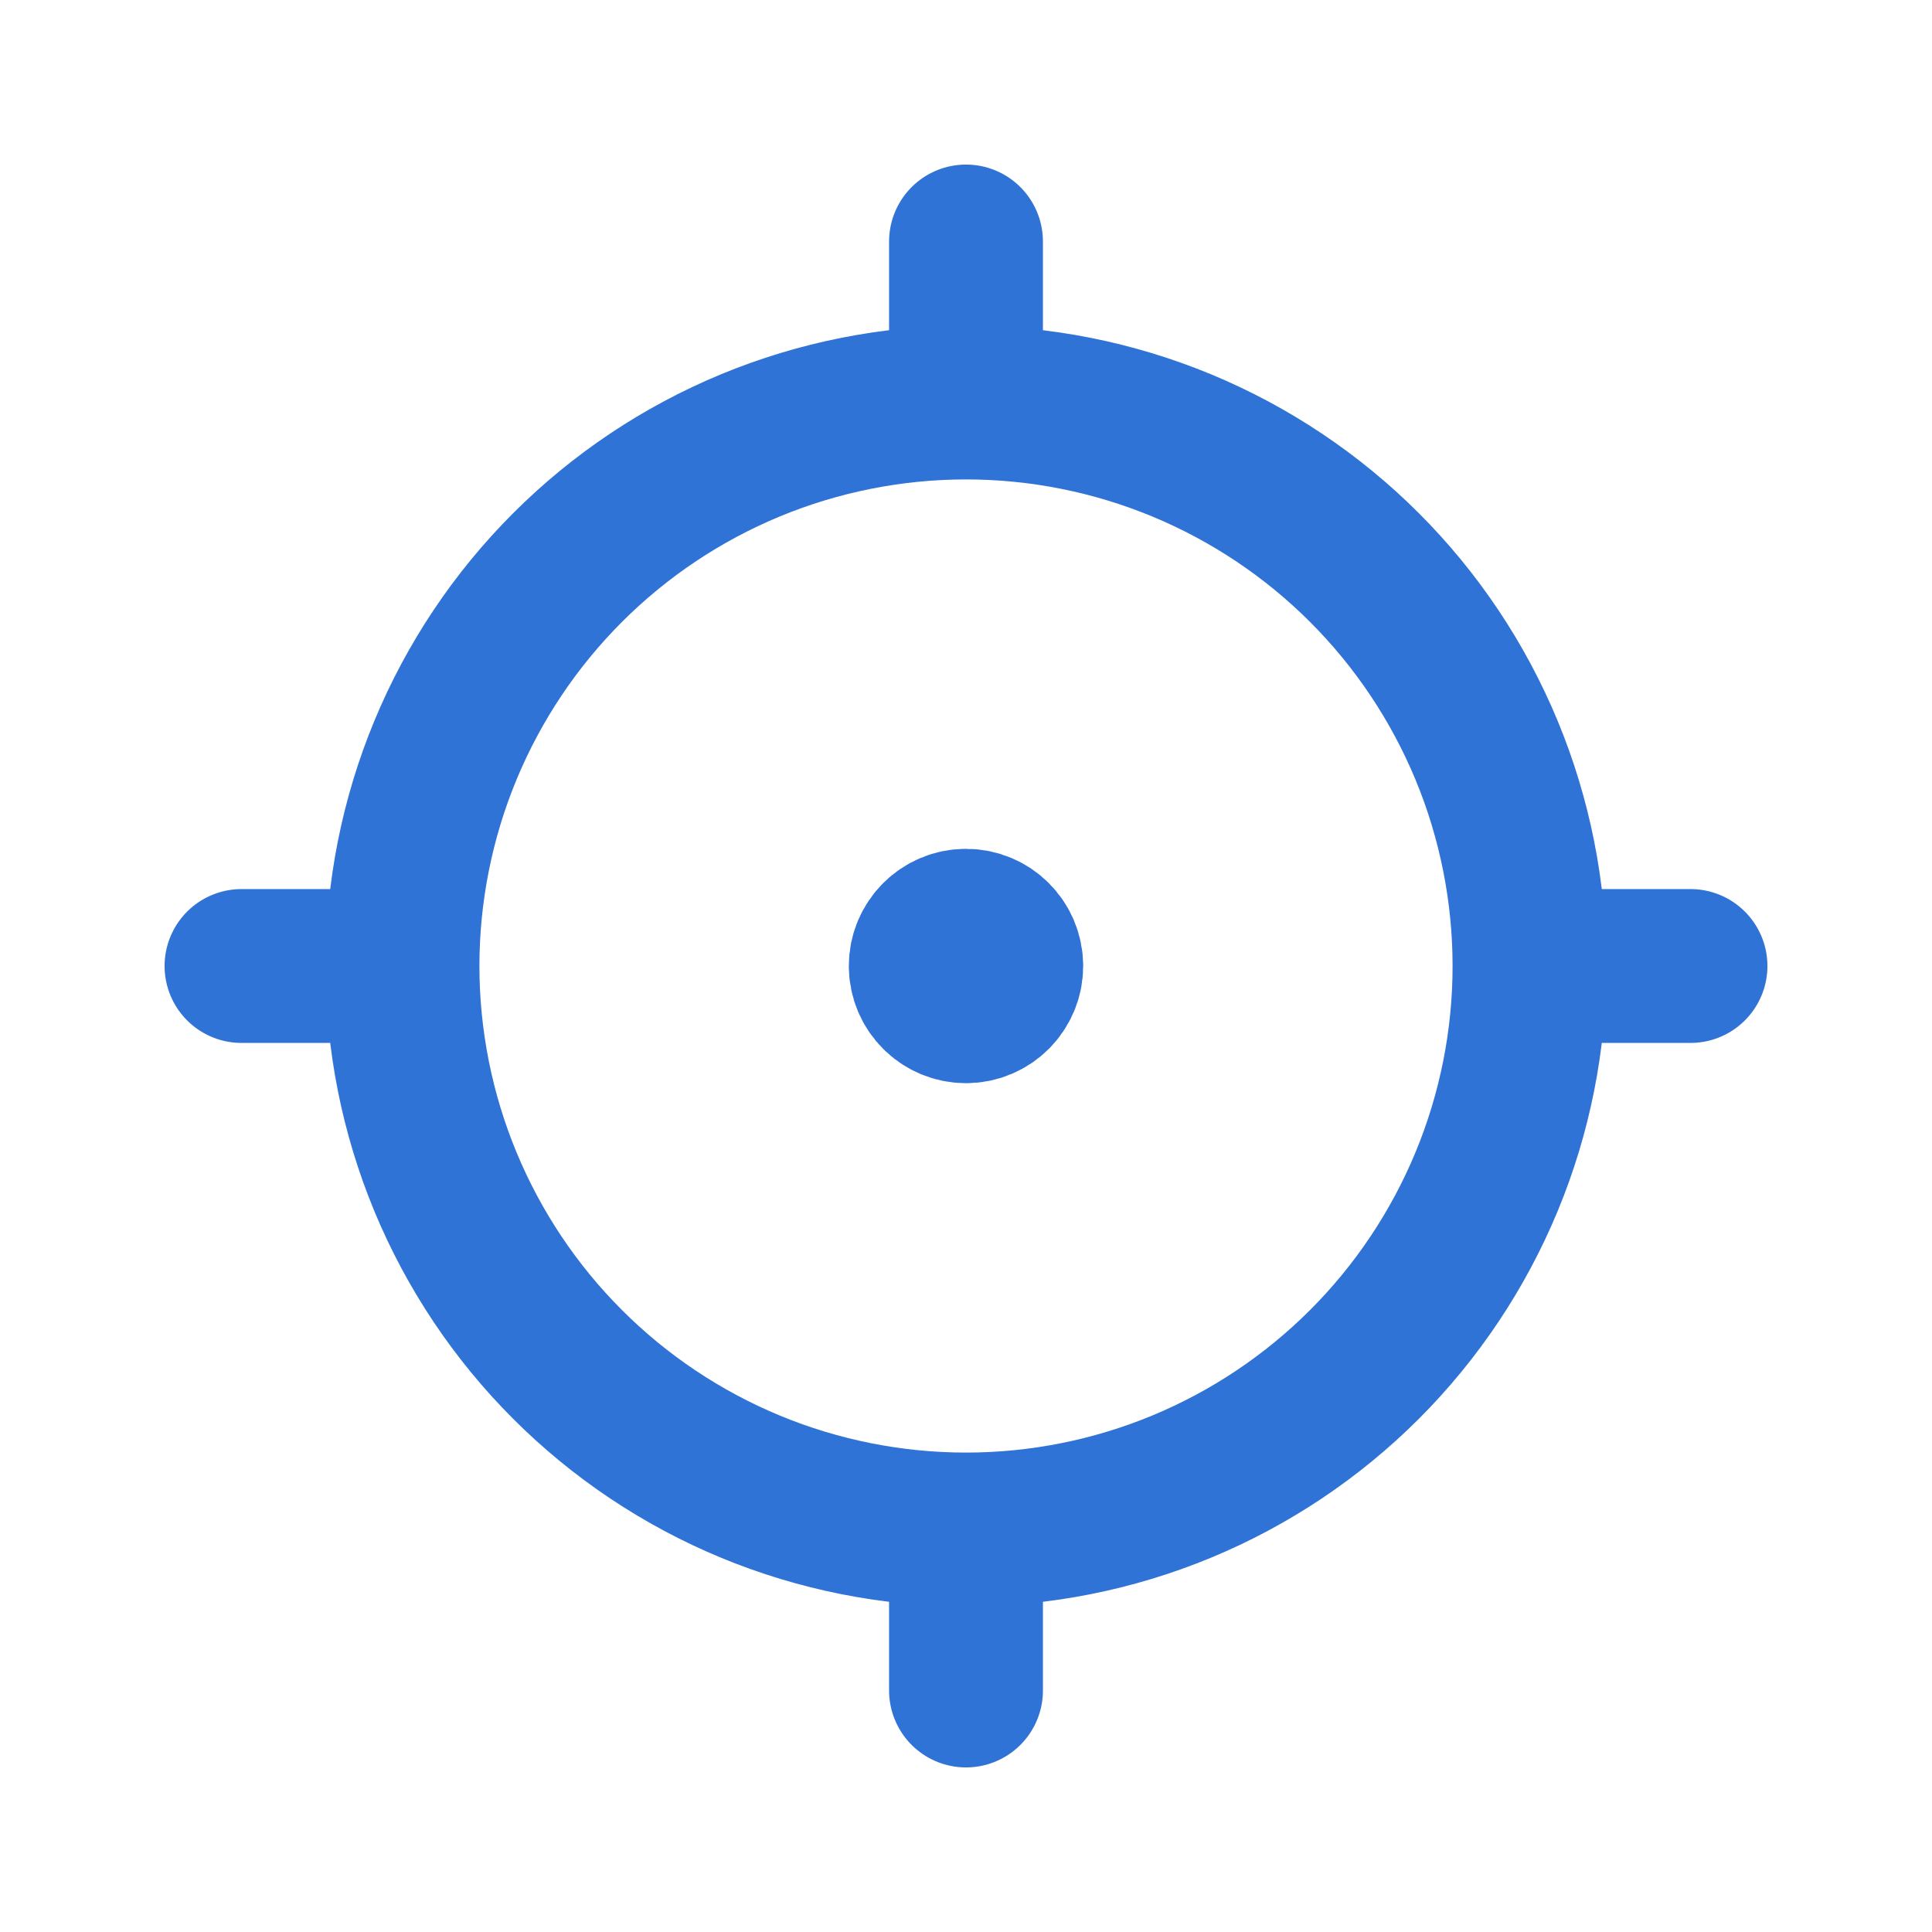 <svg width="60" height="60" viewBox="0 0 60 60" fill="none" xmlns="http://www.w3.org/2000/svg">
<path d="M30 31.25C30.69 31.25 31.25 30.69 31.25 30C31.25 29.31 30.69 28.75 30 28.75C29.31 28.75 28.75 29.31 28.75 30C28.75 30.69 29.31 31.25 30 31.25Z" fill="#3073D7" stroke="#3073D7" stroke-width="4.778" stroke-linecap="round" stroke-linejoin="round"/>
<path d="M12.5 30C12.5 32.298 12.953 34.574 13.832 36.697C14.712 38.82 16.001 40.749 17.626 42.374C19.251 43.999 21.18 45.288 23.303 46.168C25.426 47.047 27.702 47.5 30 47.5M12.5 30C12.5 27.702 12.953 25.426 13.832 23.303C14.712 21.18 16.001 19.251 17.626 17.626C19.251 16.001 21.18 14.712 23.303 13.832C25.426 12.953 27.702 12.5 30 12.5M12.5 30H7.5M30 47.5C32.298 47.5 34.574 47.047 36.697 46.168C38.82 45.288 40.749 43.999 42.374 42.374C43.999 40.749 45.288 38.82 46.168 36.697C47.047 34.574 47.5 32.298 47.5 30M30 47.5V52.5M47.5 30C47.5 27.702 47.047 25.426 46.168 23.303C45.288 21.18 43.999 19.251 42.374 17.626C40.749 16.001 38.82 14.712 36.697 13.832C34.574 12.953 32.298 12.5 30 12.5M47.5 30H52.5M30 12.5V7.5" stroke="#3073D7" stroke-width="4.778" stroke-linecap="round" stroke-linejoin="round"/>
</svg>
